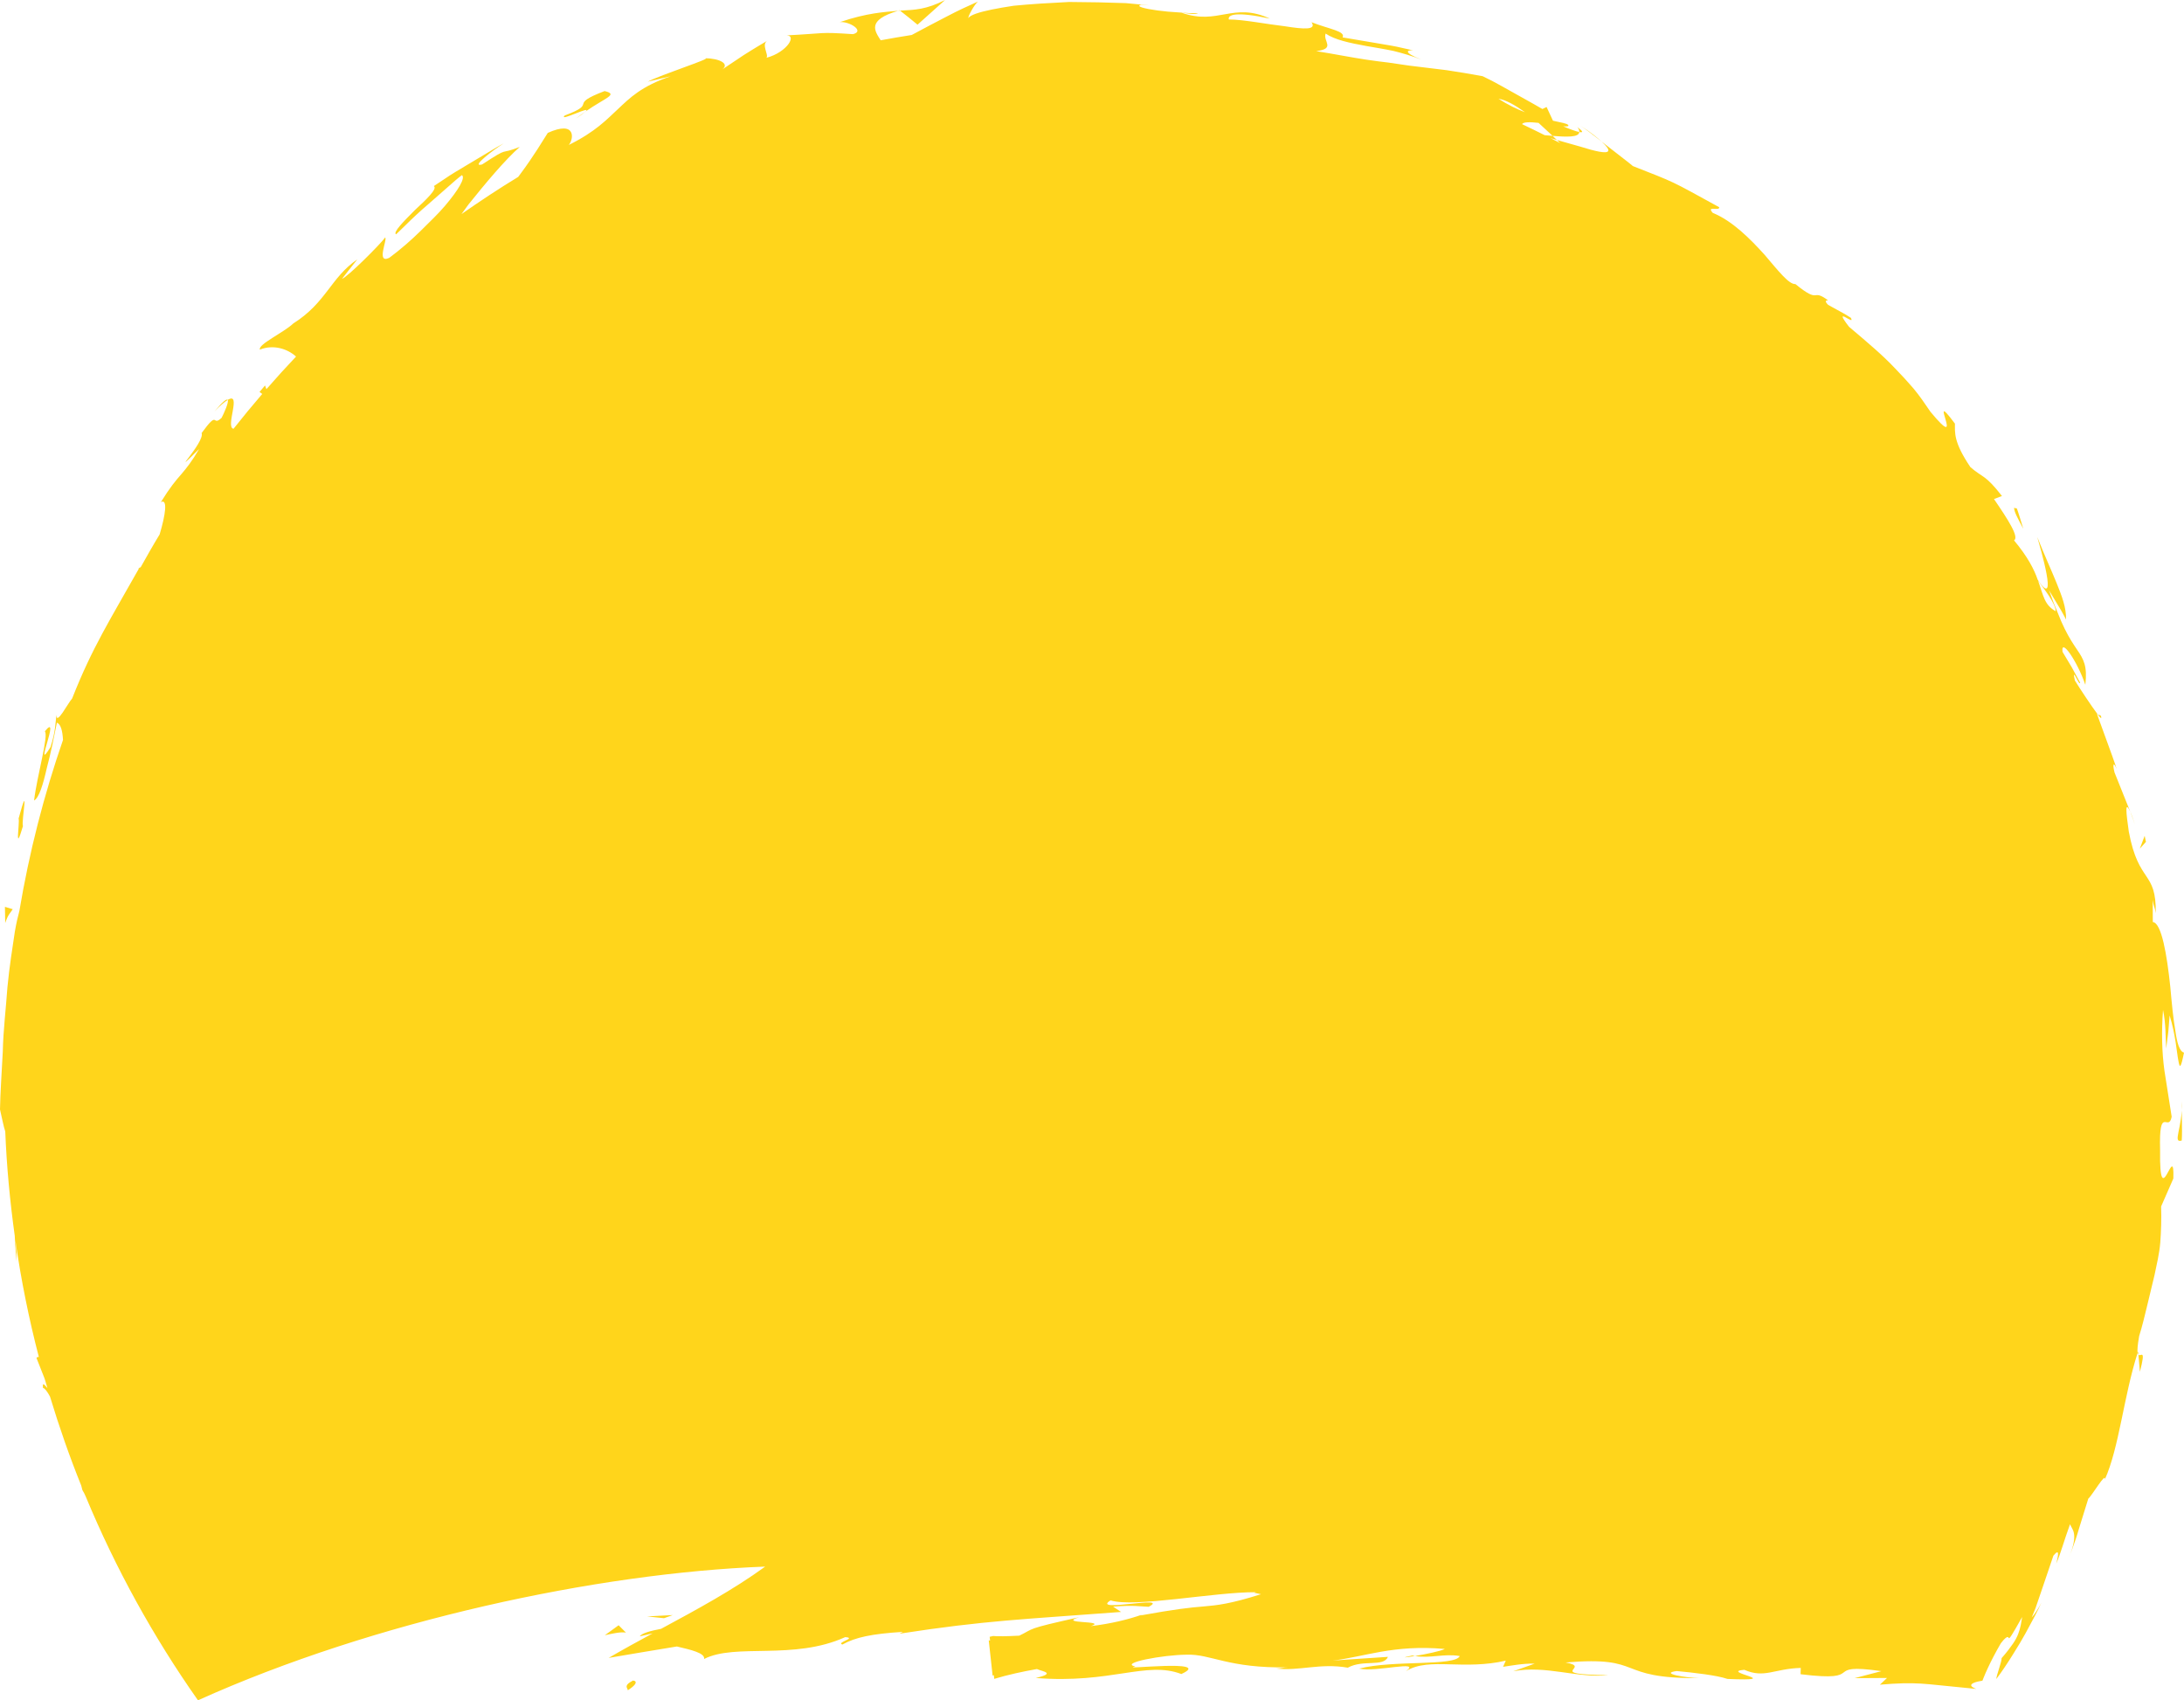 <svg version="1.1" id="图层_1" x="0px" y="0px" width="162.34px" height="126.385px" viewBox="0 0 162.34 126.385" enable-background="new 0 0 162.34 126.385" xml:space="preserve" xmlns="http://www.w3.org/2000/svg" xmlns:xlink="http://www.w3.org/1999/xlink" xmlns:xml="http://www.w3.org/XML/1998/namespace">
  <path fill="#FFD51B" d="M47.002,124.951c-0.738,0.373-0.275,0.577-0.347,0.7C47.811,124.905,46.92,124.877,47.002,124.951z
	 M158.691,61.301c-0.146-0.467-0.241-0.766-0.349-0.975c0,0,0.101,0.24,0.18,0.485C158.607,61.056,158.691,61.301,158.691,61.301z
	 M156.161,53.203l-0.238-0.109C156.133,53.386,156.25,53.494,156.161,53.203z M118.269,9.918c0.394,0.303,0.784,0.606,0.784,0.606
	c-0.34-0.294-0.827-0.716-1.588-1.185C117.465,9.34,117.877,9.613,118.269,9.918z M158.95,100.696l0.113,1.277
	C159.534,100.135,159.116,100.894,158.95,100.696z M10.342,42.236c0.014-0.023,0.025-0.042,0.042-0.068
	C10.172,42.369,10.21,42.335,10.342,42.236z M105.181,123.092c-0.063-0.011-0.134-0.022-0.201-0.034
	C104.04,123.254,104.452,123.217,105.181,123.092z M66.863,0.761c-0.041,0.017-0.065,0.024-0.104,0.04
	c0.045-0.004,0.102-0.008,0.143-0.012L66.863,0.761z M68.201,1.834L70.251,0c-1.401,0.711-2.229,0.733-3.35,0.789
	c0,0,0.327,0.258,0.653,0.516C67.879,1.57,68.201,1.834,68.201,1.834z M160.563,85.499c-0.091-3.475,0.628-1.271,0.861-2.489
	c-0.137-0.87-0.324-2.065-0.538-3.426c-0.189-1.362-0.228-2.901-0.104-4.512c0.215,1.047,0.176,1.881,0.234,2.866
	c0,0,0.078-0.612,0.156-1.227c0.049-0.615,0.099-1.23,0.099-1.23c0.451,1.453,0.526,2.734,0.649,3.351
	c0.104,0.617,0.185,0.58,0.42-0.59c-0.332-0.077-0.519-0.714-0.643-1.625c-0.162-0.91-0.27-2.099-0.378-3.285
	c-0.25-2.371-0.646-4.729-1.298-4.797l-0.007-1.628c0.067,0.455,0.157,0.517,0.226,0.968c0.047-3.197-1.273-2.138-2.003-6.059
	c-0.194-1.386-0.315-2.367,0.104-1.49l-1.166-2.91c-0.186-0.732-0.021-0.746,0.166-0.223c-0.03-0.101-0.063-0.213-0.104-0.345
	c-0.14-0.425-0.352-0.98-0.552-1.54c-0.404-1.117-0.813-2.234-0.813-2.234l0.047,0.02c-0.428-0.566-1.297-1.872-1.691-2.512
	c-0.266-1.188,0.352,0.507,0.391,0.16c0,0-0.313-0.578-0.629-1.157c-0.339-0.565-0.678-1.13-0.678-1.13
	c-0.141-1.107,1.109,0.719,1.695,2.447c0.158-1.388-0.111-1.883-0.635-2.641c-0.256-0.383-0.563-0.838-0.899-1.52
	c-0.169-0.341-0.343-0.74-0.527-1.213c-0.202-0.465-0.411-1.004-0.631-1.641c0,0,0.321,0.537,0.644,1.074
	c0.334,0.532,0.615,1.092,0.615,1.092c0.021-0.902-0.311-1.741-0.705-2.719c-0.397-0.978-0.904-2.071-1.435-3.416
	c0.198,0.695,1.633,5.574,0.03,3.17c-0.262-0.771-0.756-1.719-1.756-2.919c0.393-0.243-0.426-1.517-1.492-3.075l0.593-0.225
	c-1.267-1.629-1.414-1.334-2.347-2.149c-1.267-1.881-1.144-2.56-1.148-3.23c-2.188-2.942,0.941,2.447-1.816-0.877
	c-0.426-0.629-0.824-1.207-1.26-1.732c-0.443-0.518-0.894-1.006-1.369-1.494c-0.933-0.995-2.045-1.924-3.424-3.094
	c-1.306-1.678,0.525,0.001,0.129-0.672c0,0-0.402-0.264-0.836-0.492c-0.425-0.234-0.851-0.469-0.851-0.469
	c-0.322-0.324-0.11-0.332-0.003-0.336c-1.276-0.945-0.518,0.347-2.43-1.209c-0.479,0.035-1.261-0.972-2.289-2.178
	c-1.056-1.17-2.39-2.521-3.852-3.113c-0.51-0.578,0.521-0.095,0.479-0.422c-3.719-2.04-3.174-1.781-6.422-3.06
	c0,0-0.138-0.128-0.356-0.292c-0.218-0.17-0.507-0.395-0.798-0.621c-0.584-0.453-1.166-0.905-1.166-0.905
	c0.816,0.739,0.557,0.882-0.186,0.747c-0.371-0.068-0.863-0.205-1.402-0.375c-0.547-0.154-1.15-0.324-1.732-0.489
	c0.083,0.081,0.161,0.155,0.241,0.23c-0.241-0.125-0.483-0.248-0.726-0.371c0.158,0.046,0.316,0.092,0.483,0.14
	c-0.104-0.101-0.214-0.205-0.321-0.309c-0.213-0.018-0.395-0.033-0.589-0.05c-0.558-0.277-1.114-0.553-1.678-0.818
	c0.079-0.17,0.604-0.167,1.222-0.096c0.352,0.324,0.703,0.648,1.045,0.964c1,0.089,1.983,0.124,1.98-0.285
	c-0.256-0.05-0.711-0.215-1.196-0.424c0.269,0.021,0.45,0.013,0.377-0.095c-0.086-0.117-0.507-0.179-1.135-0.322l-0.472-1.018
	l-0.311,0.15c0,0-0.271-0.162-0.686-0.393c-0.414-0.23-0.967-0.54-1.518-0.849c-0.556-0.306-1.104-0.628-1.527-0.844
	c-0.426-0.212-0.711-0.353-0.711-0.353c-0.906-0.172-1.791-0.311-2.686-0.449c-0.9-0.111-1.82-0.223-2.803-0.342
	c-0.484-0.072-0.984-0.145-1.506-0.221c-0.524-0.061-1.067-0.131-1.635-0.215c-1.136-0.168-2.355-0.417-3.744-0.637
	c1.477-0.18,0.488-0.736,0.701-1.305c0.688,0.466,1.76,0.693,3.024,0.924c0.633,0.113,1.313,0.218,2.013,0.365
	c0.688,0.172,1.396,0.377,2.088,0.645c-1.442-0.559-1.035-0.723-0.629-0.689c0,0-0.324-0.072-0.813-0.181
	c-0.484-0.12-1.146-0.227-1.804-0.337c-1.31-0.223-2.619-0.443-2.619-0.443c0.244-0.463-1-0.614-2.307-1.127
	c0.4,0.596-0.595,0.518-1.955,0.303C94.163,1.797,92.42,1.45,91.34,1.447c-0.084-0.346,0.478-0.617,3.05-0.064
	c-2.742-1.264-3.856,0.533-6.568-0.443c0.634,0.072,0.968,0.166,1.236,0.032c-0.378,0.026-0.884-0.003-1.419-0.048
	c-0.535-0.026-1.102-0.08-1.592-0.146c-0.98-0.132-1.668-0.313-1.23-0.422l0.637,0.042c-0.529-0.05-1.127-0.105-1.77-0.166
	c-0.646-0.02-1.335-0.039-2.046-0.059c-0.71-0.01-1.441-0.018-2.168-0.027c-0.727,0.041-1.449,0.082-2.144,0.121
	c-0.694,0.046-1.358,0.099-1.97,0.159c-0.607,0.09-1.163,0.186-1.641,0.284c-0.954,0.197-1.595,0.408-1.731,0.625
	c-0.053-0.104,0.462-1.032,0.707-1.219c0,0-0.458,0.209-1.144,0.523c-0.682,0.317-1.576,0.803-2.46,1.258
	C68.639,2.141,68.188,2.375,67.77,2.6c-0.774,0.115-1.541,0.258-2.308,0.395c-0.433-0.693-1.067-1.49,1.297-2.193
	c-1.011,0.094-2.289,0.148-4.333,0.843c0.699-0.075,1.889,0.668,0.979,0.894c-2.669-0.176-1.831-0.061-5.088,0.098
	c1.036-0.135,0.212,1.252-1.345,1.658c0.197-0.229-0.44-1.015,0.104-1.29c0,0-0.912,0.528-1.797,1.093
	c-0.872,0.582-1.745,1.166-1.745,1.166c0.891-0.51-0.123-0.935-1.096-0.93c0.456,0.014-3.317,1.222-4.287,1.736l1.704-0.4
	c-2.185,0.738-3.048,1.616-3.908,2.426c-0.867,0.802-1.665,1.685-3.668,2.68c0.374-0.438,0.561-1.857-1.562-0.897
	c-0.328,0.511-1.021,1.684-2,3.003c-0.063,0.084-0.134,0.18-0.198,0.268c-1.44,0.873-2.839,1.804-4.217,2.764
	c0.174-0.24,0.351-0.482,0.533-0.729c1.261-1.57,2.668-3.261,3.8-4.266c-1.619,0.654-0.63-0.117-2.8,1.306
	c-0.931,0.253,0.94-1.167,1.603-1.561c0,0-0.342,0.169-0.827,0.468c-0.49,0.293-1.143,0.682-1.795,1.072
	c-0.654,0.389-1.311,0.775-1.778,1.103c-0.476,0.315-0.793,0.526-0.793,0.526c0.298,0.189-0.554,0.994-1.408,1.787
	c-0.828,0.831-1.652,1.658-1.395,1.799c0,0,0.294-0.285,0.736-0.713c0.437-0.436,1.035-0.998,1.66-1.53
	c0.619-0.544,1.238-1.087,1.703-1.495c0.46-0.417,0.791-0.662,0.791-0.662c0.286,0.189-0.251,1.096-1.25,2.275
	c-0.498,0.592-1.148,1.205-1.836,1.889c-0.691,0.678-1.471,1.359-2.314,1.985c-1.003,0.469-0.107-1.397-0.304-1.513
	c-0.333,0.478-2.8,2.947-3.208,3.074l1.136-1.446c-1.986,1.364-2.3,3.213-4.758,4.763c-0.704,0.676-2.644,1.556-2.479,1.943
	c0.998-0.402,2.055-0.062,2.686,0.516c-0.751,0.793-1.485,1.601-2.202,2.424L19.7,28.653l-0.409,0.483l0.203,0.146
	c-0.729,0.847-1.44,1.709-2.134,2.587c-0.642-0.078,0.642-2.801-0.434-2.144c0.101,0.159-0.279,0.997-0.452,1.331
	c-0.753,0.713-0.169-0.677-1.489,1.134c0.279,0.677-2.687,3.661-0.181,1.182c-0.554,0.942-0.916,1.392-1.322,1.871
	c-0.417,0.473-0.853,0.991-1.524,2.082c0.528-0.286,0.338,0.958-0.092,2.399c-0.486,0.796-0.943,1.609-1.401,2.424
	c-0.044,0.03-0.09,0.063-0.124,0.088c-2.152,3.832-3.465,5.849-4.98,9.688C5.075,52.217,4.16,54.01,4.205,53.12
	c-0.102,0.601-0.052,1.198-0.45,2.411c-1.337,2.168,0.831-2.734-0.424-1.168c0.304,0.281-0.583,3.313-0.798,5.141
	c0.364-0.189,0.671-1.188,0.935-2.366c0.313-1.163,0.581-2.513,0.761-3.418c0.275,0.1,0.415,0.559,0.454,1.281
	c-1.417,4.093-2.508,8.337-3.241,12.703c-0.116,0.423-0.235,0.943-0.339,1.549c-0.171,1.161-0.408,2.598-0.552,4.145
	c-0.107,1.547-0.311,3.189-0.344,4.764C0.127,79.733,0.022,81.228,0,82.469c0.126,0.527,0.263,1.273,0.391,1.636
	c0.104,2.619,0.351,5.198,0.704,7.746c0.012,0.211,0.028,0.481,0.044,0.758c0.018,0.287,0.035,0.572,0.048,0.787
	c0.029,0.211,0.048,0.353,0.048,0.353s-0.008-0.169-0.015-0.339c0.002-0.17,0.006-0.342,0.006-0.342l-0.083-0.873
	c0.422,2.947,1.008,5.842,1.746,8.676c-0.066-0.014-0.127-0.002-0.177,0.07l0.6,1.523c0.067,0.239,0.145,0.477,0.215,0.715
	c-0.148-0.138-0.402-0.562-0.331-0.009c0.13,0.017,0.32,0.265,0.521,0.64c0.68,2.248,1.451,4.455,2.321,6.614
	c0.021,0.093,0.047,0.199,0.088,0.341c0.089,0.133,0.16,0.285,0.23,0.438c2.237,5.385,5.046,10.475,8.36,15.184
	c13.089-5.9,29.678-9.468,42.161-9.938c-2.387,1.735-5.063,3.18-7.736,4.625c-0.806,0.155-1.44,0.327-1.589,0.561l0.961-0.222
	c-1.101,0.597-2.198,1.195-3.269,1.822c1.683-0.291,3.376-0.567,5.068-0.848c1.01,0.238,2.108,0.482,2.028,0.928
	c2.323-1.192,6.639,0.121,10.484-1.623c0.918,0.062-0.714,0.402-0.206,0.55c0.961-0.538,2.183-0.796,4.493-0.941l-0.244,0.134
	c6.406-0.99,9.205-1.064,16.465-1.615l-0.593-0.394c1.562-0.123,1.905-0.018,2.646,0.011c1.701-0.902-4.365,0.477-2.834-0.479
	c1.738,0.567,7.703-0.625,10.796-0.606c-0.042,0.012-0.085,0.024-0.127,0.039l0.511,0.11c-2.29,0.724-3.256,0.824-4.277,0.911
	c-1.027,0.081-2.093,0.201-4.701,0.671l0.182-0.08c-1.018,0.367-2.396,0.701-3.847,0.869c1.294-0.437-2.572-0.144-0.866-0.662
	c-4.087,0.909-3.288,0.813-4.456,1.372c-0.932,0.048-1.625,0.064-1.94,0.025l-0.263,0.06c0.01,0.096,0.021,0.192,0.031,0.289
	l-0.09-0.027l-0.008,0.005l0.286,2.614c0.032-0.01,0.062-0.021,0.092-0.03c0.011,0.092,0.02,0.185,0.03,0.276
	c1.031-0.31,2.078-0.537,3.174-0.731c0.345,0.172,1.501,0.299-0.092,0.664c5.607,0.45,8.215-1.287,10.827-0.293
	c2.506-1.146-4.843-0.263-3.423-0.562c-1.219-0.253,2.068-0.869,3.824-0.875c1.783-0.066,3.084,1.028,7.554,0.938
	c-0.445,0.006-0.474,0.08-0.917,0.088c1.682,0.213,3.27-0.422,5.333-0.06c1.137-0.629,2.666-0.028,2.981-0.805l-4.103,0.274
	c2.319-0.256,4.489-1.205,8.338-0.861c-0.298,0.16-1.437,0.393-2.22,0.523c1.125,0.199,2.158-0.201,3.324,0.004
	c-0.325,0.775-4.988,0.286-7.469,0.932c1.209,0.296,4.701-0.67,3.465,0.191c0.89-0.549,1.992-0.543,3.248-0.508
	c1.256,0.033,2.664,0.08,4.178-0.273l-0.201,0.457c0.479-0.063,1.473-0.264,2.354-0.235l-1.597,0.567
	c2.451-0.467,4.714,0.527,7.063,0.291c-4.914-0.071-1.096-0.572-3.172-0.944c5.996-0.502,3.553,1.211,9.971,1.163
	c-1.057-0.022-3.024-0.354-1.711-0.526c1.289,0.121,2.99,0.315,3.771,0.586c4.486,0.191-0.669-0.519,1.252-0.678
	c1.504,0.657,2.215-0.086,4.196-0.14l-0.013,0.468c5.099,0.627,1.418-0.886,6.007-0.229l-1.992,0.522l2.413-0.015l-0.533,0.5
	c1.318-0.113,2.182-0.132,3.031-0.082c0.212,0.016,0.424,0.03,0.643,0.049c0.246,0.024,0.502,0.051,0.771,0.076
	c0.785,0.078,1.662,0.166,2.718,0.271c-0.562-0.201-0.465-0.408,0.112-0.545c0.074-0.014,0.154-0.029,0.24-0.047
	c0.037-0.021,0.104,0.015,0.121-0.051c0.021-0.055,0.043-0.11,0.066-0.17c0.092-0.23,0.201-0.48,0.326-0.748
	c0.251-0.539,0.564-1.146,0.964-1.832c0.179-0.236,0.257-0.306,0.333-0.373c0.072-0.063,0.121-0.088,0.154-0.092
	c0.068-0.011,0.078,0.063,0.104,0.082c0.056,0.043,0.183-0.123,0.99-1.568c-0.062,0.393-0.117,0.813-0.295,1.266
	c-0.089,0.227-0.209,0.459-0.376,0.701c-0.112,0.154-0.23,0.316-0.358,0.49c-0.151,0.197-0.317,0.397-0.495,0.598
	c0.006,0.291-0.365,1.202-0.397,1.555c0.405-0.533,0.847-1.197,1.288-1.91c0.162-0.263,0.326-0.528,0.488-0.797
	c0.129-0.226,0.258-0.451,0.387-0.674c0.49-0.898,0.945-1.74,1.191-2.295c-0.213,0.414-0.511,0.885-0.719,1.098
	c0,0,0.115-0.283,0.286-0.705c0.147-0.434,0.346-1.01,0.543-1.588c0.39-1.149,0.78-2.299,0.78-2.299
	c0.494-0.602,0.355-0.006,0.215,0.59c0.377-0.902,0.533-1.576,1.021-2.926c0.103,0.247,0.252,0.391,0.299,0.717
	c0.051,0.33-0.002,0.842-0.392,1.791c0,0,0.445-1.072,0.763-2.194c0.346-1.107,0.688-2.216,0.688-2.216
	c0.271-0.221,1.329-2.029,1.229-1.424c1.068-2.371,1.402-6.182,2.436-9.406c-0.027-0.188-0.008-0.547,0.117-1.258
	c0.24-0.762,0.414-1.516,0.597-2.267c0.181-0.753,0.36-1.505,0.546-2.272c0.16-0.772,0.354-1.563,0.426-2.407
	c0.063-0.847,0.092-1.737,0.064-2.689l0.908-2.075C161.647,84.633,160.499,90.414,160.563,85.499z M152.797,45.434
	c-0.846-0.479-0.896-1.138-1.307-2.278C151.897,43.734,152.812,44.854,152.797,45.434z M113.361,8.346
	c-0.61-0.234-1.274-0.555-1.976-1.002C111.917,7.414,112.618,7.814,113.361,8.346z M157.345,57.193
	c0.069,0.224,0.112,0.365,0.112,0.365C157.42,57.414,157.383,57.297,157.345,57.193z M126.629,124.733c-0.101,0-0.189,0-0.285,0.002
	C126.448,124.737,126.547,124.737,126.629,124.733z M117.245,9.453c0.139,0.16,0.146,0.262,0.146,0.36
	C117.672,9.869,117.721,9.793,117.245,9.453z M158.928,100.461l-0.033,0.104c0.014,0.066,0.031,0.105,0.055,0.131L158.928,100.461z
	 M15.942,30.587c0.466-0.484,0.763-0.724,0.984-0.861C16.86,29.624,16.598,29.802,15.942,30.587z M0.947,67.583l-0.58-0.176
	l0.021,1.203C0.607,67.959,0.723,67.933,0.947,67.583z M1.707,61.404c-0.146-0.291,0.517-3.652-0.324-0.561
	C1.485,61.137,1.053,63.625,1.707,61.404z M43.517,8.293c1.508-1.053,2.474-1.266,1.425-1.525c-2.852,1.086-0.387,0.852-2.964,1.816
	C41.455,9.113,44.074,7.781,43.517,8.293z M43.517,8.293c-0.242,0.168-0.496,0.35-0.758,0.557
	C43.199,8.555,43.398,8.399,43.517,8.293z M48.096,120.153l1.263,0.132l0.645-0.232L48.096,120.153z M46.53,121.358l-0.546-0.549
	l-1.028,0.744C45.374,121.458,46.185,121.271,46.53,121.358z M150.163,38.547c-0.109-0.383-0.248-0.751-0.248-0.751l-0.209-0.048
	c0.03,0.34,0.254,0.741,0.688,1.555C150.395,39.303,150.279,38.925,150.163,38.547z M159.417,62.128l-0.362,0.958l0.454-0.509
	L159.417,62.128z M162.172,84.778c0.059-0.92-0.03-2.002,0.025-2.922C162.231,83.864,161.456,84.994,162.172,84.778z" class="color c1"/>
</svg>